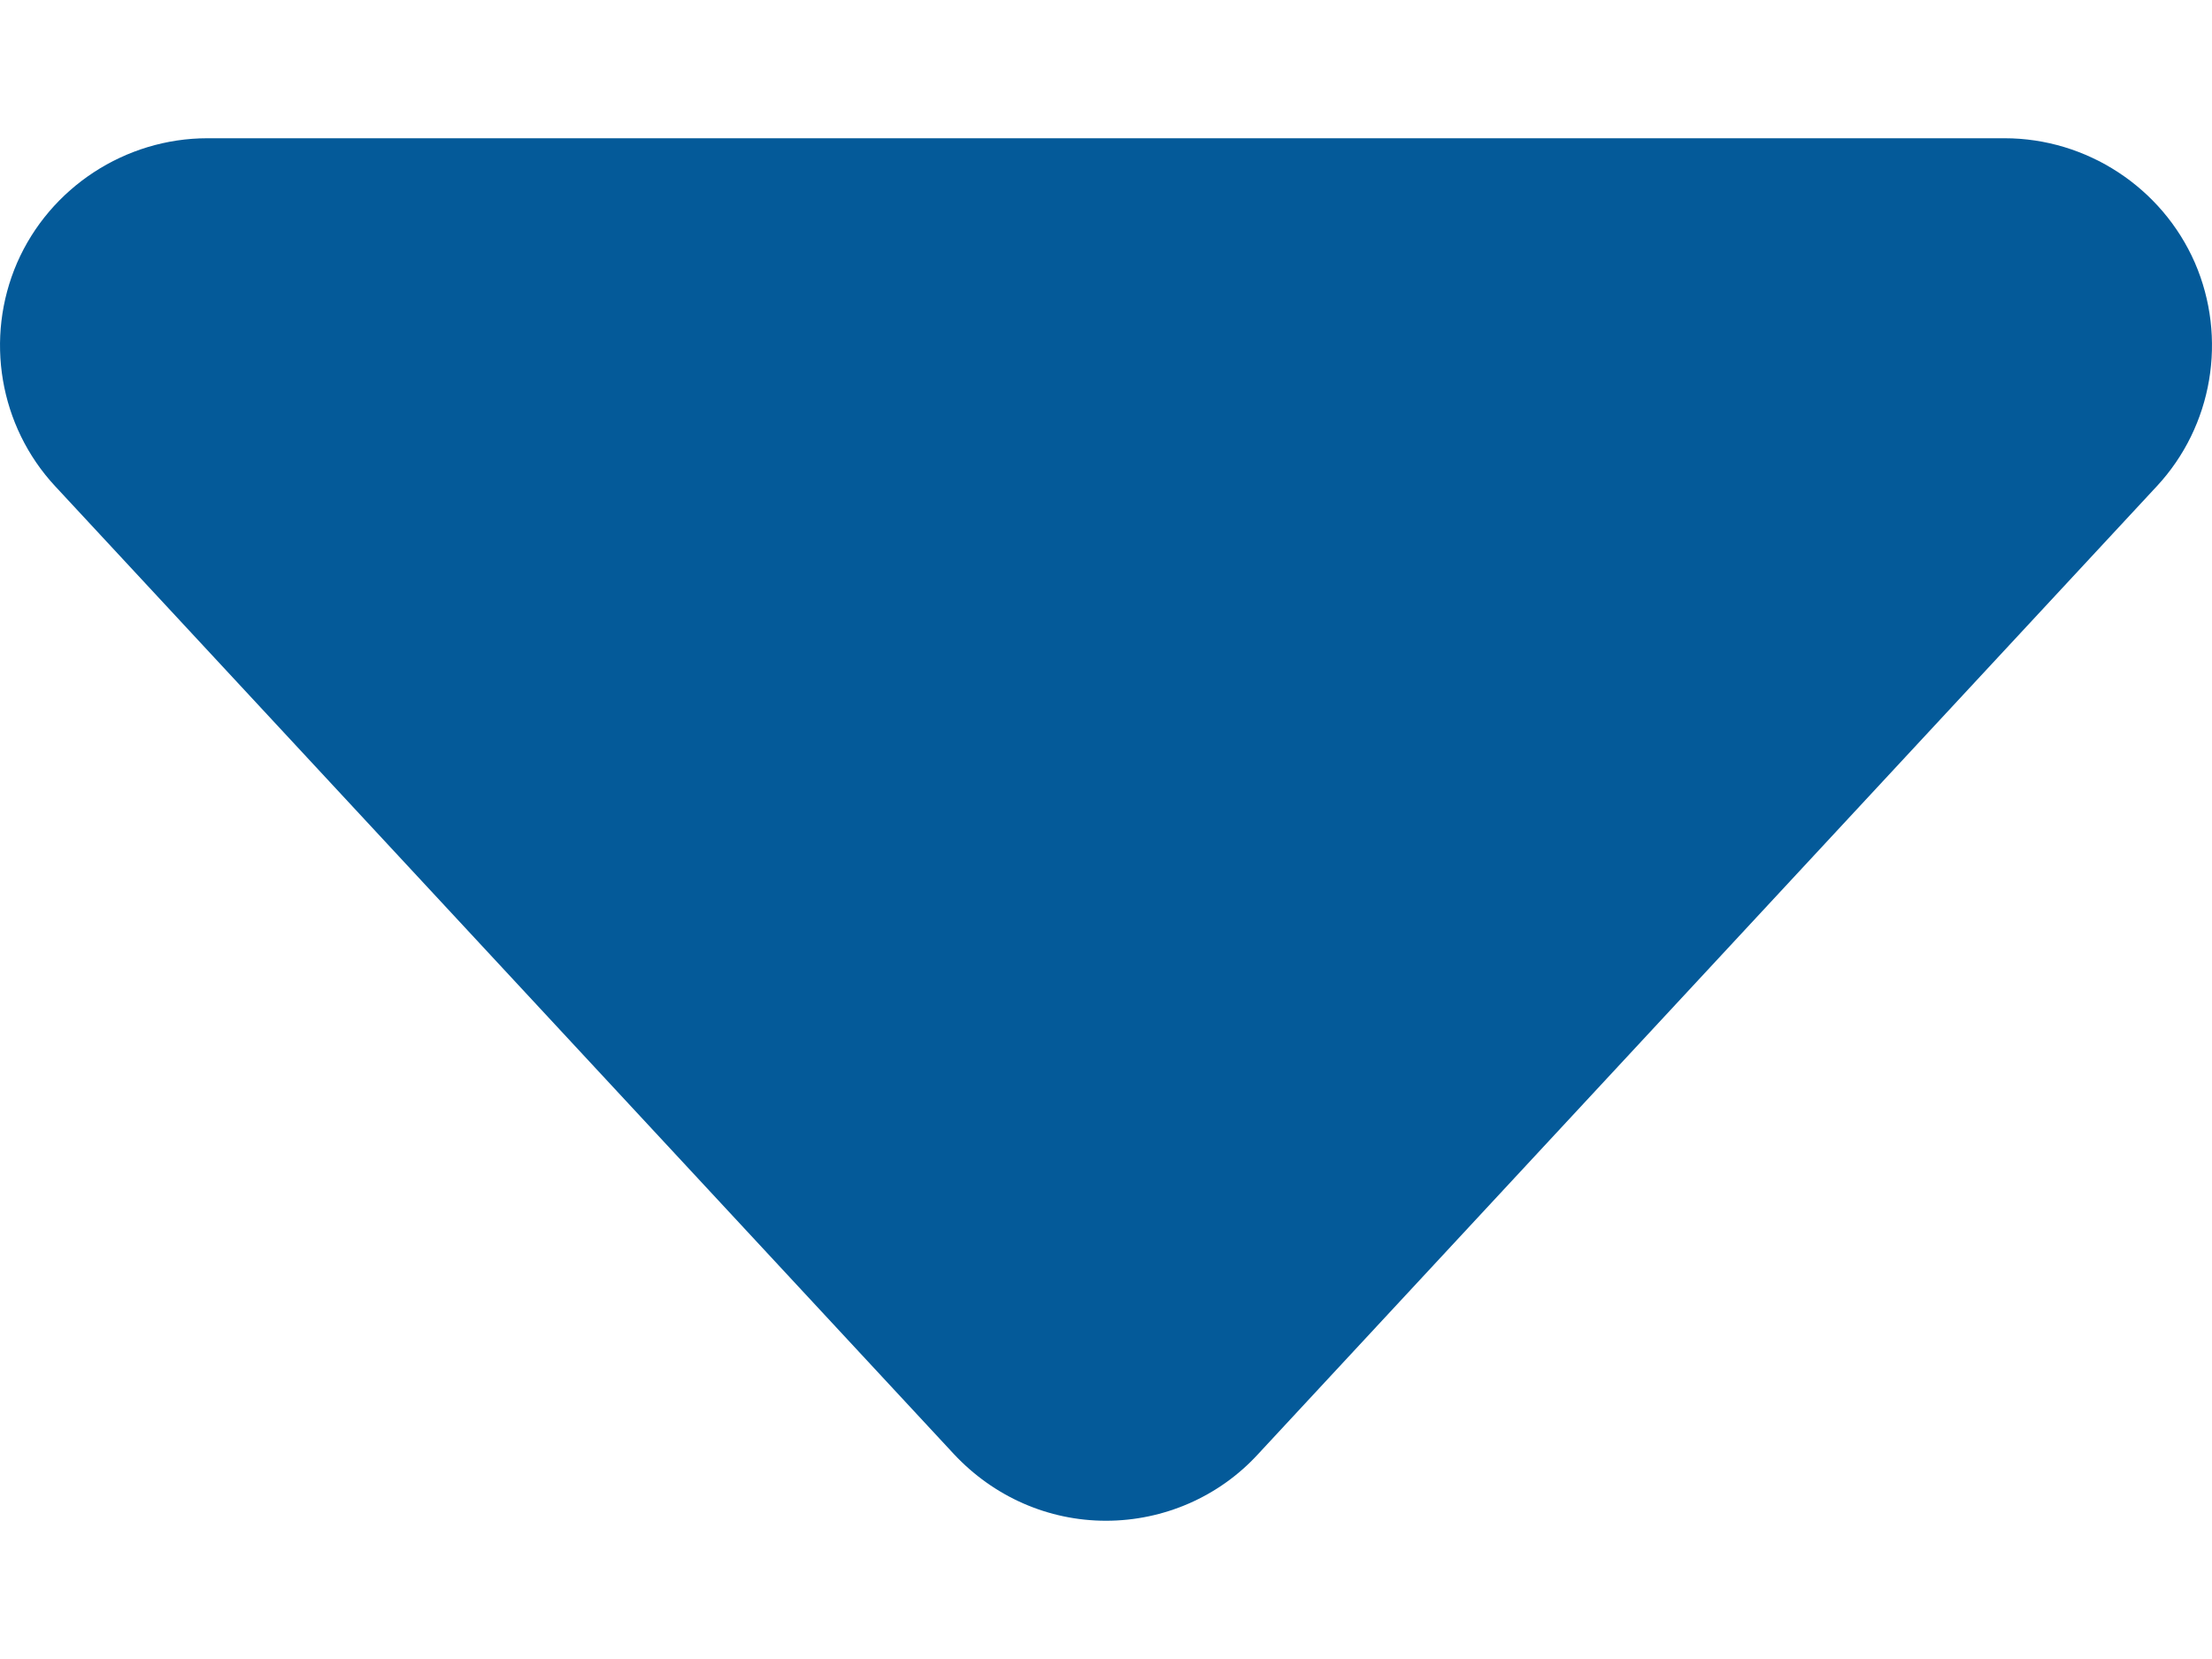 <svg xmlns="http://www.w3.org/2000/svg" width="8" height="6" viewBox="0 0 8 6" fill="none">
    <path d="M4 5.5C3.791 5.5 3.594 5.413 3.45 5.259L0.2 1.759C-0.003 1.541 -0.056 1.222 0.062 0.95C0.181 0.678 0.453 0.5 0.75 0.5H7.25C7.547 0.5 7.819 0.678 7.938 0.95C8.056 1.222 8.003 1.541 7.8 1.759L4.55 5.259C4.409 5.413 4.209 5.5 4 5.5Z" fill="#045A99"/>
</svg>